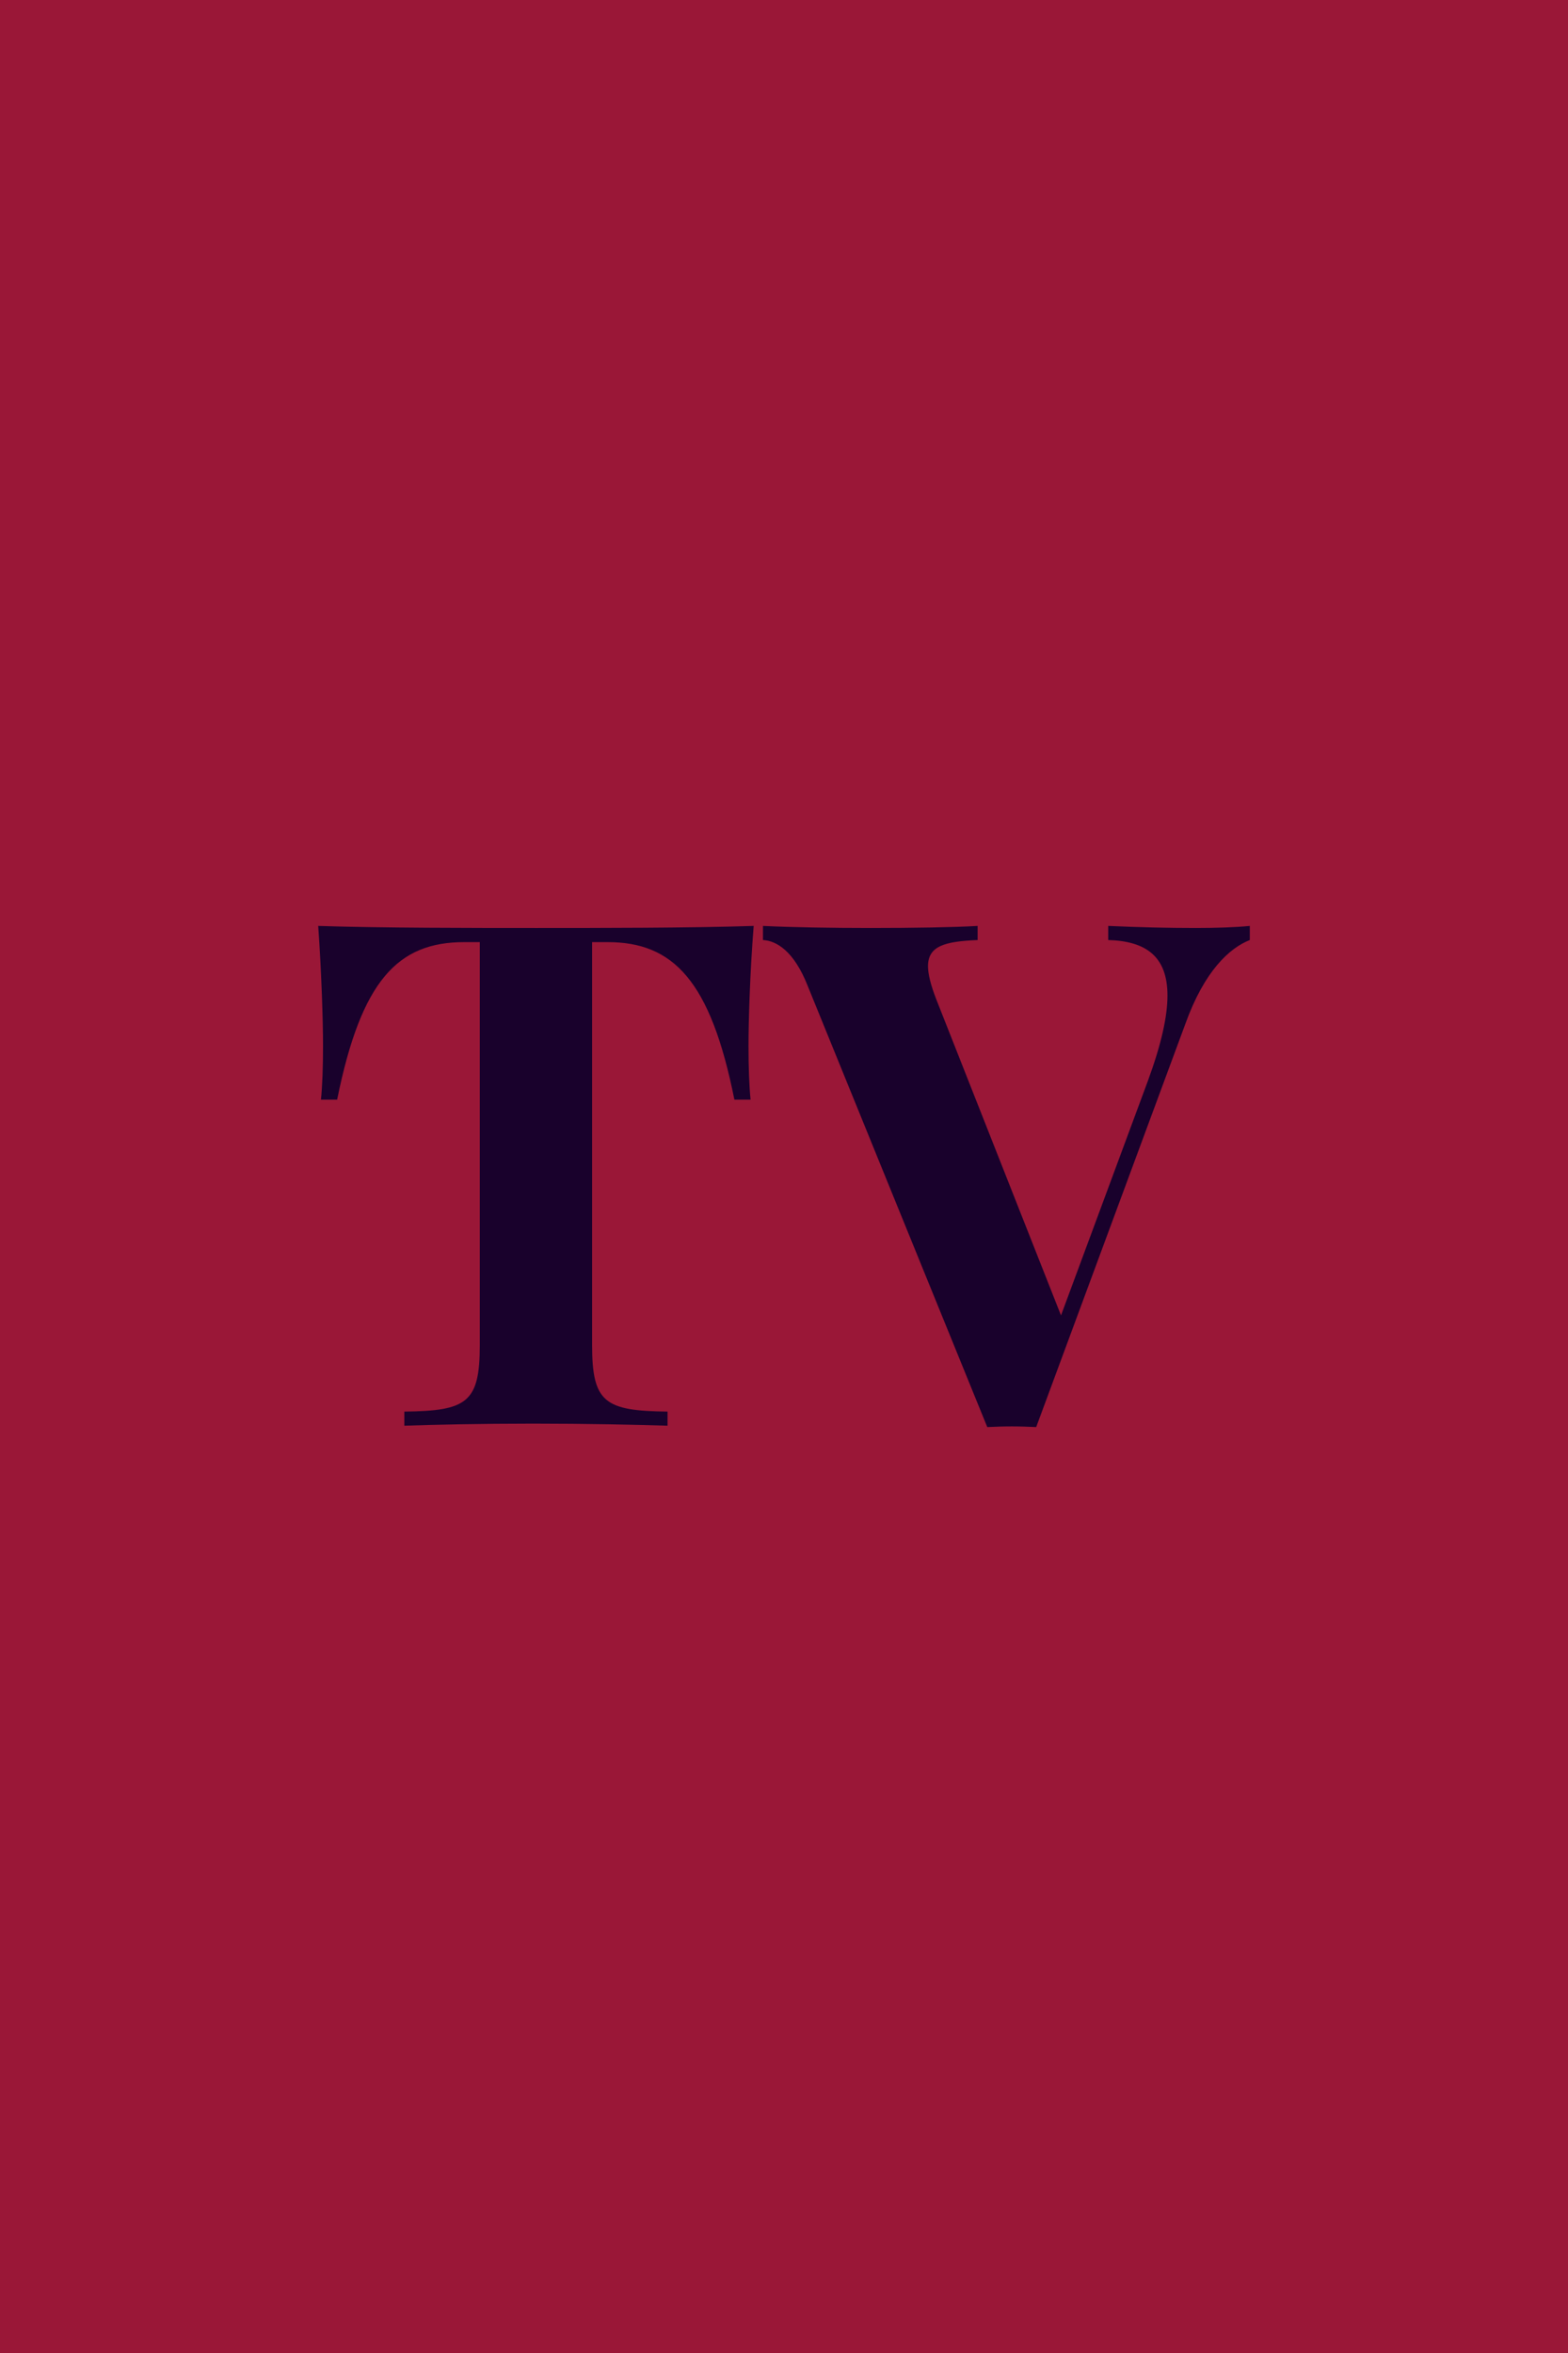 <svg xmlns="http://www.w3.org/2000/svg" width="400" height="600" viewBox="0 0 400 600"><rect width="100%" height="100%" fill="#9A1737"/><path fill="#19012C" d="M192.265 236.105c-16.26.53-39.38.53-55.46.53s-39.37 0-55.63-.53c.87 12.22 1.23 24.61 1.23 30.58 0 5.37-.18 10.38-.53 13.72h4.13c6.15-30.41 15.47-40.17 32.43-40.17h3.96v102.74c0 14.68-3.26 16.79-19.25 16.97v3.6c7.12-.26 19.6-.53 32.87-.53 13.27 0 26.63.27 34.28.53v-3.6c-16-.18-19.25-2.29-19.25-16.97v-102.74h3.95c16.79 0 26.28 9.84 32.35 40.17h4.13c-.35-3.34-.53-8.35-.53-13.72 0-5.97.35-18.36 1.32-30.58Zm112.85.53c-7.47 0-14.32-.18-22.41-.53v3.6c9.58.27 15.12 4.13 15.12 14.15 0 5.36-1.59 12.48-5.01 21.8l-22.15 59.76-31.82-80.59c-1.4-3.6-2.11-6.42-2.11-8.44 0-5.18 4.31-6.33 12.66-6.68v-3.6c-5.89.35-16.26.53-27.34.53-9.93 0-20.21-.18-27.42-.53v3.6c3.52.18 7.91 2.9 11.34 11.52l45.88 112.67c1.93-.09 4.04-.17 6.24-.17 2.11 0 4.31.08 6.24.17l38.06-102.83c4.83-13.45 11.25-19.34 16.43-21.36v-3.6c-3.6.35-8.44.53-13.71.53Z"/></svg>